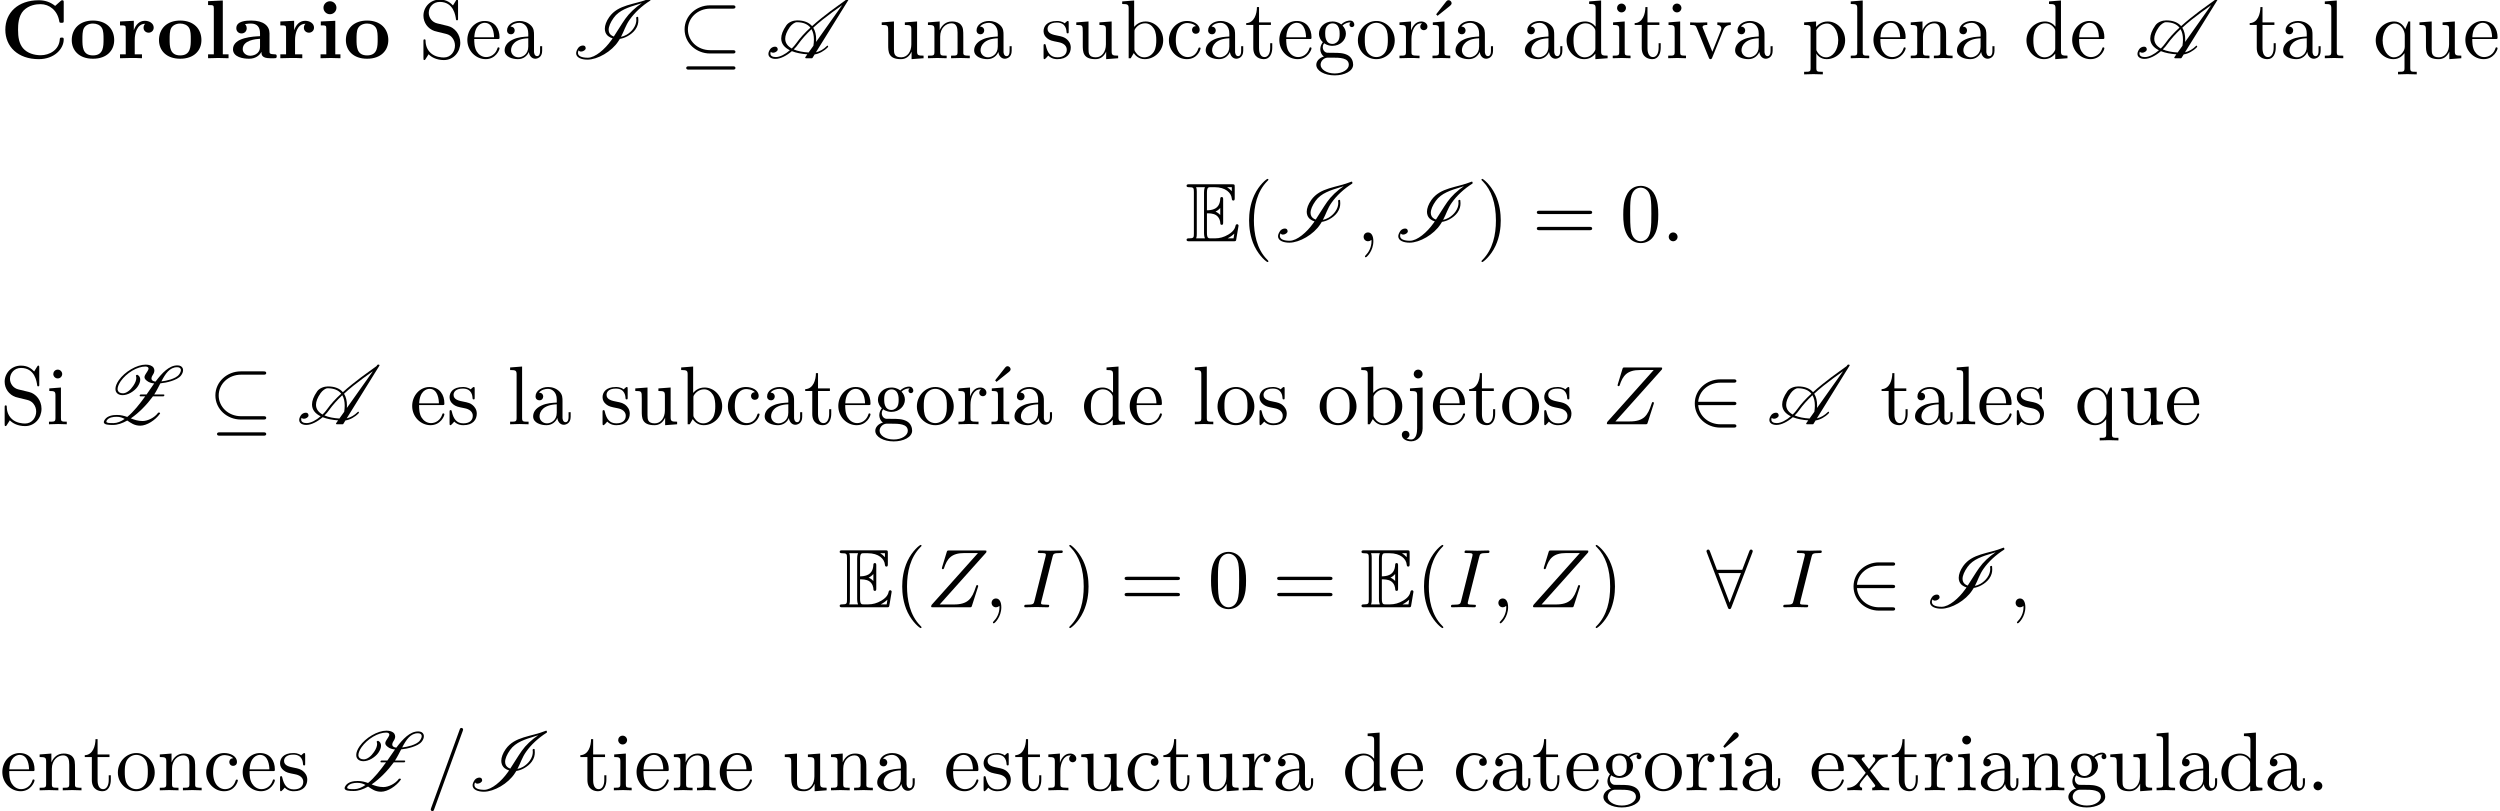 <?xml version='1.0' encoding='UTF-8'?>
<!-- This file was generated by dvisvgm 2.13.3 -->
<svg version='1.1' xmlns='http://www.w3.org/2000/svg' xmlns:xlink='http://www.w3.org/1999/xlink' width='299.391pt' height='97.136pt' viewBox='0 -94.645 299.391 97.136'>
<defs>
<path id='g3-58' d='M1.913-.528C1.913-.817 1.674-1.056 1.385-1.056S.857-.817 .857-.528S1.096 0 1.385 0S1.913-.239 1.913-.528Z'/>
<path id='g3-59' d='M2.022-.01C2.022-.667 1.773-1.056 1.385-1.056C1.056-1.056 .857-.807 .857-.528C.857-.259 1.056 0 1.385 0C1.504 0 1.634-.04 1.733-.13C1.763-.149 1.783-.159 1.783-.159S1.803-.149 1.803-.01C1.803 .727 1.455 1.325 1.126 1.654C1.016 1.763 1.016 1.783 1.016 1.813C1.016 1.883 1.066 1.923 1.116 1.923C1.225 1.923 2.022 1.156 2.022-.01Z'/>
<path id='g3-61' d='M4.423-7.273C4.423-7.382 4.334-7.472 4.224-7.472C4.154-7.472 4.085-7.442 4.055-7.382L.598 2.112C.548 2.242 .548 2.291 .548 2.291C.548 2.401 .638 2.491 .747 2.491C.877 2.491 .907 2.421 .966 2.252L4.374-7.093C4.423-7.223 4.423-7.273 4.423-7.273Z'/>
<path id='g3-73' d='M3.328-.189C3.328-.309 3.248-.309 3.029-.309C2.849-.309 2.8-.309 2.6-.329C2.391-.349 2.351-.389 2.351-.498C2.351-.578 2.371-.658 2.391-.727L3.726-6.037C3.816-6.396 3.846-6.496 4.633-6.496C4.872-6.496 4.951-6.496 4.951-6.685C4.951-6.804 4.842-6.804 4.802-6.804L3.487-6.775L2.162-6.804C2.092-6.804 1.963-6.804 1.963-6.605C1.963-6.496 2.052-6.496 2.242-6.496C2.66-6.496 2.929-6.496 2.929-6.306C2.929-6.257 2.929-6.237 2.909-6.147L1.564-.777C1.474-.408 1.445-.309 .658-.309C.428-.309 .339-.309 .339-.11C.339 0 .458 0 .488 0L1.793-.03L3.128 0C3.208 0 3.328 0 3.328-.189Z'/>
<path id='g3-90' d='M6.217-2.55C6.217-2.6 6.177-2.66 6.087-2.66S5.988-2.62 5.918-2.411C5.479-1.056 5.001-.339 3.308-.339H1.604L7.173-6.565C7.183-6.605 7.203-6.655 7.203-6.715C7.203-6.804 7.153-6.804 6.954-6.804H2.75C2.511-6.804 2.501-6.795 2.441-6.605L1.893-4.812C1.873-4.762 1.863-4.672 1.863-4.672S1.863-4.563 1.983-4.563C2.072-4.563 2.092-4.633 2.112-4.663C2.491-5.838 3.009-6.496 4.563-6.496H6.187L.618-.269C.618-.269 .578-.12 .578-.09C.578 0 .648 0 .827 0H5.161C5.4 0 5.41-.01 5.469-.199L6.177-2.401C6.187-2.441 6.217-2.511 6.217-2.55Z'/>
<path id='g1-69' d='M2.58-3.347C2.829-3.347 3.308-3.347 3.656-3.138C4.134-2.829 4.174-2.291 4.174-2.232C4.184-2.092 4.184-1.963 4.354-1.963S4.523-2.102 4.523-2.281V-4.981C4.523-5.141 4.523-5.3 4.354-5.3S4.174-5.151 4.174-5.071C4.115-3.786 3.098-3.716 2.58-3.706V-5.808C2.58-6.476 2.77-6.476 3.009-6.476H3.487C4.832-6.476 5.499-5.788 5.559-5.101C5.569-5.021 5.579-4.872 5.738-4.872C5.908-4.872 5.908-5.031 5.908-5.2V-6.496C5.908-6.804 5.888-6.824 5.579-6.824H.478C.299-6.824 .139-6.824 .139-6.645C.139-6.476 .329-6.476 .408-6.476C.976-6.476 1.016-6.396 1.016-5.908V-.917C1.016-.448 .986-.349 .458-.349C.309-.349 .139-.349 .139-.179C.139 0 .299 0 .478 0H5.758C5.948 0 6.047 0 6.077-.139C6.087-.149 6.366-1.813 6.366-1.863C6.366-1.973 6.276-2.042 6.197-2.042C6.057-2.042 6.017-1.913 6.017-1.903C5.958-1.644 5.858-1.225 5.131-.797C4.613-.488 4.105-.349 3.557-.349H3.009C2.77-.349 2.58-.349 2.58-1.016V-3.347ZM5.559-6.476V-5.998C5.39-6.187 5.2-6.346 4.991-6.476H5.559ZM3.616-3.557C3.776-3.626 3.995-3.776 4.174-3.985V-3.148C3.935-3.417 3.626-3.547 3.616-3.547V-3.557ZM1.365-5.928C1.365-6.047 1.365-6.296 1.285-6.476H2.341C2.232-6.247 2.232-5.918 2.232-5.828V-.996C2.232-.638 2.301-.438 2.341-.349H1.285C1.365-.528 1.365-.777 1.365-.897V-5.928ZM5.071-.349V-.359C5.39-.518 5.659-.727 5.858-.907C5.848-.867 5.778-.428 5.768-.349H5.071Z'/>
<path id='g4-40' d='M3.298 2.391C3.298 2.361 3.298 2.341 3.128 2.172C1.883 .917 1.564-.966 1.564-2.491C1.564-4.224 1.943-5.958 3.168-7.203C3.298-7.323 3.298-7.342 3.298-7.372C3.298-7.442 3.258-7.472 3.198-7.472C3.098-7.472 2.202-6.795 1.614-5.529C1.106-4.433 .986-3.328 .986-2.491C.986-1.714 1.096-.508 1.644 .618C2.242 1.843 3.098 2.491 3.198 2.491C3.258 2.491 3.298 2.461 3.298 2.391Z'/>
<path id='g4-41' d='M2.879-2.491C2.879-3.268 2.77-4.473 2.222-5.599C1.624-6.824 .767-7.472 .667-7.472C.608-7.472 .568-7.432 .568-7.372C.568-7.342 .568-7.323 .757-7.143C1.733-6.157 2.301-4.573 2.301-2.491C2.301-.787 1.933 .966 .697 2.222C.568 2.341 .568 2.361 .568 2.391C.568 2.451 .608 2.491 .667 2.491C.767 2.491 1.664 1.813 2.252 .548C2.76-.548 2.879-1.654 2.879-2.491Z'/>
<path id='g4-48' d='M4.583-3.188C4.583-3.985 4.533-4.782 4.184-5.519C3.726-6.476 2.909-6.635 2.491-6.635C1.893-6.635 1.166-6.376 .757-5.45C.438-4.762 .389-3.985 .389-3.188C.389-2.441 .428-1.544 .837-.787C1.265 .02 1.993 .219 2.481 .219C3.019 .219 3.776 .01 4.214-.936C4.533-1.624 4.583-2.401 4.583-3.188ZM3.756-3.308C3.756-2.56 3.756-1.883 3.646-1.245C3.497-.299 2.929 0 2.481 0C2.092 0 1.504-.249 1.325-1.205C1.215-1.803 1.215-2.72 1.215-3.308C1.215-3.945 1.215-4.603 1.295-5.141C1.484-6.326 2.232-6.416 2.481-6.416C2.809-6.416 3.467-6.237 3.656-5.25C3.756-4.692 3.756-3.935 3.756-3.308Z'/>
<path id='g4-61' d='M7.183-3.457C7.183-3.656 6.994-3.656 6.854-3.656H.887C.747-3.656 .558-3.656 .558-3.457S.747-3.258 .897-3.258H6.844C6.994-3.258 7.183-3.258 7.183-3.457ZM7.183-1.524C7.183-1.724 6.994-1.724 6.844-1.724H.897C.747-1.724 .558-1.724 .558-1.524S.747-1.325 .887-1.325H6.854C6.994-1.325 7.183-1.325 7.183-1.524Z'/>
<path id='g2-18' d='M6.914-.767C6.914-.966 6.725-.966 6.585-.966H3.895C2.361-.966 1.225-2.102 1.225-3.447C1.225-4.842 2.411-5.938 3.885-5.938H6.585C6.725-5.938 6.914-5.938 6.914-6.137S6.725-6.336 6.585-6.336H3.856C2.252-6.336 .827-5.101 .827-3.457C.827-1.793 2.252-.568 3.866-.568H6.585C6.725-.568 6.914-.568 6.914-.767ZM6.914 1.166C6.914 .966 6.725 .966 6.585 .966H1.355C1.215 .966 1.026 .966 1.026 1.166S1.215 1.365 1.355 1.365H6.585C6.725 1.365 6.914 1.365 6.914 1.166Z'/>
<path id='g2-50' d='M5.808 .199C5.808 0 5.619 0 5.479 0H3.895C2.501 0 1.355-.956 1.235-2.291H5.479C5.619-2.291 5.808-2.291 5.808-2.491S5.619-2.69 5.479-2.69H1.235C1.355-4.045 2.531-4.981 3.885-4.981H5.479C5.619-4.981 5.808-4.981 5.808-5.181S5.619-5.38 5.479-5.38H3.856C2.262-5.38 .827-4.164 .827-2.491C.827-.837 2.242 .399 3.866 .399H5.479C5.619 .399 5.808 .399 5.808 .199Z'/>
<path id='g2-56' d='M5.539-6.715C5.539-6.824 5.46-6.914 5.34-6.914C5.21-6.914 5.171-6.814 5.131-6.715L4.284-4.493H1.255L.418-6.695C.369-6.824 .339-6.914 .199-6.914C.1-6.914 0-6.824 0-6.715C0-6.715 0-6.665 .05-6.545L2.55 0C2.6 .13 2.63 .219 2.77 .219C2.899 .219 2.939 .13 2.979 .02L5.489-6.535C5.539-6.655 5.539-6.715 5.539-6.715ZM4.125-4.095L2.77-.548L1.415-4.095H4.125Z'/>
<path id='g0-65' d='M7.362-1.474C6.984-1.086 6.476-.797 6.037-.707L9.953-7.014C9.963-7.024 9.963-7.044 9.963-7.054C9.963-7.083 9.953-7.113 9.933-7.123S9.903-7.143 9.883-7.143H9.773C9.743-7.143 9.724-7.123 9.704-7.103L9.604-6.964C8.996-6.535 8.389-6.097 7.791-5.649C7.034-5.071 6.267-4.473 5.579-3.846C5.21-4.274 4.633-4.533 3.786-4.533C3.357-4.533 2.78-4.344 2.501-3.945C2.072-3.337 1.883-2.809 1.883-2.371C1.883-1.733 2.281-1.265 2.919-.956C2.371-.478 1.733-.139 1.235-.139C.837-.139 .588-.289 .588-.548C.588-.618 .598-.697 .638-.777C.697-.697 .797-.658 .907-.658C1.166-.658 1.465-.857 1.465-1.046C1.465-1.295 1.315-1.385 1.136-1.385C.927-1.385 .687-1.265 .568-1.096C.418-.877 .349-.687 .349-.518C.349-.149 .687 .08 1.196 .08C1.793 .08 2.54-.309 3.158-.847C3.676-.638 4.314-.518 5.011-.468L4.772-.13C4.762-.12 4.752-.1 4.752-.08S4.772-.03 4.792-.02C4.802 0 4.822 0 4.842 0H5.559C5.589 0 5.619-.02 5.629-.04L5.888-.458C6.406-.528 7.024-.857 7.462-1.315C7.482-1.335 7.492-1.365 7.502-1.395V-1.415C7.502-1.445 7.482-1.484 7.452-1.494C7.442-1.504 7.432-1.504 7.422-1.504C7.402-1.504 7.372-1.494 7.362-1.474ZM6.057-1.953C6.067-2.052 6.067-2.162 6.067-2.262C6.067-2.8 5.958-3.278 5.719-3.656C6.416-4.304 7.203-4.922 8-5.509C8.389-5.798 8.777-6.077 9.176-6.356L6.057-1.953ZM2.909-3.726C3.128-4.035 3.497-4.314 3.746-4.314C4.523-4.314 5.051-4.075 5.38-3.666C4.722-3.068 4.144-2.441 3.686-1.793C3.527-1.574 3.347-1.365 3.148-1.166C2.66-1.435 2.361-1.823 2.361-2.331C2.361-2.72 2.531-3.188 2.909-3.726ZM3.925-1.694C4.364-2.311 4.902-2.899 5.509-3.477C5.709-3.138 5.798-2.71 5.798-2.232C5.798-2.002 5.778-1.753 5.738-1.494L5.161-.687C4.473-.727 3.856-.847 3.377-1.056C3.587-1.255 3.776-1.474 3.925-1.694Z'/>
<path id='g0-73' d='M6.466-4.722C5.968-4.015 5.559-3.308 5.091-2.6C4.782-2.7 4.573-2.899 4.503-3.168C4.483-3.238 4.473-3.318 4.473-3.397C4.473-3.796 4.692-4.304 5.071-4.832C5.729-5.768 6.894-6.117 8.06-6.476C8.189-6.516 8.319-6.555 8.438-6.595C7.651-6.067 6.954-5.41 6.466-4.722ZM6.994-4.623C7.582-5.46 8.458-6.276 9.455-6.904C9.474-6.914 9.484-6.944 9.484-6.974L9.474-7.054C9.465-7.064 9.465-7.073 9.465-7.083C9.455-7.123 9.415-7.143 9.385-7.143C9.375-7.143 9.365-7.143 9.355-7.133C7.552-6.396 5.629-6.466 4.543-4.932C4.194-4.433 4.015-3.945 4.015-3.527C4.015-3.367 4.045-3.218 4.095-3.088C4.234-2.73 4.543-2.501 4.951-2.381L4.782-2.142C4.035-1.086 2.859-.06 1.973-.06C1.285-.06 .797-.239 .797-.638C.797-.727 .817-.837 .877-.946C.936-.847 1.046-.797 1.166-.797C1.425-.797 1.724-.996 1.724-1.186C1.724-1.435 1.574-1.524 1.395-1.524C1.186-1.524 .946-1.405 .827-1.235C.658-.986 .578-.777 .578-.598C.578-.08 1.205 .169 1.933 .169C3.138 .169 4.842-.797 5.639-2.042L5.818-2.321C6.097-2.361 6.416-2.461 6.735-2.64C7.103-2.839 7.452-3.128 7.671-3.437C7.96-3.846 8.03-4.214 8.03-4.543C8.03-4.663 8.02-4.782 8.01-4.892C8-4.932 7.97-4.961 7.93-4.961H7.91C7.88-4.961 7.851-4.941 7.821-4.932C7.791-4.912 7.771-4.882 7.771-4.842C7.781-4.762 7.791-4.682 7.791-4.603C7.791-4.284 7.701-3.925 7.422-3.537C7.233-3.268 6.944-2.999 6.615-2.809C6.386-2.68 6.157-2.6 5.948-2.56C6.326-3.258 6.496-3.925 6.994-4.623Z'/>
<path id='g0-90' d='M3.736-3.955C3.527-3.796 3.288-3.706 3.108-3.706C2.74-3.706 2.521-3.866 2.471-4.105C2.461-4.144 2.461-4.184 2.461-4.224C2.461-4.483 2.6-4.822 2.849-5.181C3.178-5.639 3.656-6.087 4.214-6.416C4.762-6.745 5.33-6.914 5.778-6.914C6.017-6.914 6.147-6.834 6.167-6.685C6.167-6.506 5.978-6.267 5.798-5.978C5.719-5.848 5.679-5.738 5.679-5.649C5.679-5.44 5.848-5.3 5.988-5.191C6.207-5.011 6.506-4.922 6.844-4.892C6.526-4.453 6.227-3.995 5.928-3.567H5.22C5.191-3.567 5.171-3.557 5.151-3.537L5.111-3.477C5.111-3.467 5.101-3.447 5.101-3.427C5.101-3.387 5.141-3.347 5.181-3.347H5.768C5.111-2.431 4.374-1.494 3.616-.877C3.248-1.006 2.869-1.116 2.381-1.116S1.255-1.026 .936-.568C.847-.438 .807-.339 .807-.259C.807 .07 1.425 .08 1.843 .08H1.933C2.461 .08 3.039-.12 3.616-.448C4.055-.159 4.463 .169 5.181 .169C5.958 .169 6.994-.498 7.532-1.265C7.542-1.275 7.552-1.295 7.552-1.315C7.552-1.355 7.512-1.395 7.472-1.395H7.352C7.333-1.395 7.303-1.385 7.293-1.355C6.884-.787 6.057-.389 5.46-.389C4.902-.389 4.463-.538 4.045-.707C5.021-1.375 5.978-2.361 6.695-3.347H7.94C7.97-3.347 8-3.357 8.01-3.387L8.05-3.437C8.06-3.457 8.07-3.467 8.07-3.487C8.07-3.537 8.03-3.567 7.98-3.567H6.844C7.113-3.975 7.342-4.443 7.582-4.902C7.99-4.941 8.428-5.021 8.897-5.171C9.315-5.31 9.823-5.509 10.082-5.878C10.232-6.087 10.301-6.296 10.301-6.476C10.301-6.555 10.291-6.625 10.262-6.695C10.172-6.934 9.933-7.054 9.624-7.054C8.638-7.054 7.791-6.157 7.004-5.111C6.785-5.131 6.625-5.21 6.555-5.33C6.526-5.38 6.516-5.43 6.516-5.499C6.516-5.599 6.555-5.729 6.655-5.878C6.795-6.077 6.864-6.267 6.864-6.436C6.864-6.565 6.824-6.675 6.765-6.775C6.575-7.044 6.217-7.143 5.818-7.143C5.31-7.143 4.682-6.944 4.085-6.595S2.959-5.778 2.61-5.28C2.351-4.912 2.202-4.543 2.202-4.234C2.202-4.164 2.212-4.095 2.222-4.035C2.311-3.686 2.62-3.487 3.068-3.487C3.357-3.487 3.706-3.587 4.035-3.776C4.354-3.965 4.653-4.214 4.842-4.483C5.061-4.792 5.171-5.091 5.171-5.35C5.171-5.589 5.071-5.798 4.842-5.918C4.822-5.918 4.812-5.928 4.802-5.928L4.762-5.918L4.692-5.878C4.672-5.868 4.653-5.838 4.653-5.808C4.653-5.798 4.653-5.788 4.663-5.778C4.682-5.709 4.702-5.629 4.702-5.549C4.702-5.28 4.573-4.941 4.324-4.583C4.154-4.354 3.985-4.125 3.736-3.955ZM8.797-5.36C8.408-5.24 8.05-5.171 7.701-5.131C8.179-6.047 8.697-6.834 9.584-6.834C9.833-6.834 9.973-6.745 10.022-6.605C10.032-6.575 10.042-6.535 10.042-6.496C10.042-6.356 9.973-6.167 9.833-5.978C9.624-5.679 9.205-5.499 8.797-5.36ZM2.341-.897C2.74-.897 3.039-.787 3.308-.638C2.859-.329 2.411-.139 1.973-.139C1.445-.139 1.116-.149 1.116-.319C1.116-.359 1.136-.418 1.176-.478C1.415-.817 1.913-.897 2.341-.897Z'/>
<path id='g6-46' d='M1.913-.528C1.913-.817 1.674-1.056 1.385-1.056S.857-.817 .857-.528S1.096 0 1.385 0S1.913-.239 1.913-.528Z'/>
<path id='g6-83' d='M4.971-1.853C4.971-2.849 4.314-3.666 3.477-3.866L2.202-4.174C1.584-4.324 1.196-4.862 1.196-5.44C1.196-6.137 1.733-6.745 2.511-6.745C4.174-6.745 4.394-5.111 4.453-4.663C4.463-4.603 4.463-4.543 4.573-4.543C4.702-4.543 4.702-4.593 4.702-4.782V-6.785C4.702-6.954 4.702-7.024 4.593-7.024C4.523-7.024 4.513-7.014 4.443-6.894L4.095-6.326C3.796-6.615 3.387-7.024 2.501-7.024C1.395-7.024 .558-6.147 .558-5.091C.558-4.264 1.086-3.537 1.863-3.268C1.973-3.228 2.481-3.108 3.178-2.939C3.447-2.869 3.746-2.8 4.025-2.431C4.234-2.172 4.334-1.843 4.334-1.514C4.334-.807 3.836-.09 2.999-.09C2.71-.09 1.953-.139 1.425-.628C.847-1.166 .817-1.803 .807-2.162C.797-2.262 .717-2.262 .687-2.262C.558-2.262 .558-2.192 .558-2.012V-.02C.558 .149 .558 .219 .667 .219C.737 .219 .747 .199 .817 .09C.817 .09 .847 .05 1.176-.478C1.484-.139 2.122 .219 3.009 .219C4.174 .219 4.971-.757 4.971-1.853Z'/>
<path id='g6-97' d='M4.812-.887V-1.445H4.563V-.887C4.563-.309 4.314-.249 4.204-.249C3.875-.249 3.836-.697 3.836-.747V-2.74C3.836-3.158 3.836-3.547 3.477-3.915C3.088-4.304 2.59-4.463 2.112-4.463C1.295-4.463 .608-3.995 .608-3.337C.608-3.039 .807-2.869 1.066-2.869C1.345-2.869 1.524-3.068 1.524-3.328C1.524-3.447 1.474-3.776 1.016-3.786C1.285-4.134 1.773-4.244 2.092-4.244C2.58-4.244 3.148-3.856 3.148-2.969V-2.6C2.64-2.57 1.943-2.54 1.315-2.242C.568-1.903 .319-1.385 .319-.946C.319-.139 1.285 .11 1.913 .11C2.57 .11 3.029-.289 3.218-.757C3.258-.359 3.527 .06 3.995 .06C4.204 .06 4.812-.08 4.812-.887ZM3.148-1.395C3.148-.448 2.431-.11 1.983-.11C1.494-.11 1.086-.458 1.086-.956C1.086-1.504 1.504-2.331 3.148-2.391V-1.395Z'/>
<path id='g6-98' d='M5.191-2.152C5.191-3.417 4.214-4.403 3.078-4.403C2.301-4.403 1.873-3.935 1.714-3.756V-6.914L.279-6.804V-6.496C.976-6.496 1.056-6.426 1.056-5.938V0H1.305L1.664-.618C1.813-.389 2.232 .11 2.969 .11C4.154 .11 5.191-.867 5.191-2.152ZM4.364-2.162C4.364-1.793 4.344-1.196 4.055-.747C3.846-.438 3.467-.11 2.929-.11C2.481-.11 2.122-.349 1.883-.717C1.743-.927 1.743-.956 1.743-1.136V-3.188C1.743-3.377 1.743-3.387 1.853-3.547C2.242-4.105 2.79-4.184 3.029-4.184C3.477-4.184 3.836-3.925 4.075-3.547C4.334-3.138 4.364-2.57 4.364-2.162Z'/>
<path id='g6-99' d='M4.134-1.186C4.134-1.285 4.035-1.285 4.005-1.285C3.915-1.285 3.895-1.245 3.875-1.186C3.587-.259 2.939-.139 2.57-.139C2.042-.139 1.166-.568 1.166-2.172C1.166-3.796 1.983-4.214 2.511-4.214C2.6-4.214 3.228-4.204 3.577-3.846C3.168-3.816 3.108-3.517 3.108-3.387C3.108-3.128 3.288-2.929 3.567-2.929C3.826-2.929 4.025-3.098 4.025-3.397C4.025-4.075 3.268-4.463 2.501-4.463C1.255-4.463 .339-3.387 .339-2.152C.339-.877 1.325 .11 2.481 .11C3.816 .11 4.134-1.086 4.134-1.186Z'/>
<path id='g6-100' d='M5.25 0V-.309C4.553-.309 4.473-.379 4.473-.867V-6.914L3.039-6.804V-6.496C3.736-6.496 3.816-6.426 3.816-5.938V-3.786C3.527-4.144 3.098-4.403 2.56-4.403C1.385-4.403 .339-3.427 .339-2.142C.339-.877 1.315 .11 2.451 .11C3.088 .11 3.537-.229 3.786-.548V.11L5.25 0ZM3.786-1.176C3.786-.996 3.786-.976 3.676-.807C3.377-.329 2.929-.11 2.501-.11C2.052-.11 1.694-.369 1.455-.747C1.196-1.156 1.166-1.724 1.166-2.132C1.166-2.501 1.186-3.098 1.474-3.547C1.684-3.856 2.062-4.184 2.6-4.184C2.949-4.184 3.367-4.035 3.676-3.587C3.786-3.417 3.786-3.397 3.786-3.218V-1.176Z'/>
<path id='g6-101' d='M4.134-1.186C4.134-1.285 4.055-1.305 4.005-1.305C3.915-1.305 3.895-1.245 3.875-1.166C3.527-.139 2.63-.139 2.531-.139C2.032-.139 1.634-.438 1.405-.807C1.106-1.285 1.106-1.943 1.106-2.301H3.885C4.105-2.301 4.134-2.301 4.134-2.511C4.134-3.497 3.597-4.463 2.351-4.463C1.196-4.463 .279-3.437 .279-2.192C.279-.857 1.325 .11 2.471 .11C3.686 .11 4.134-.996 4.134-1.186ZM3.477-2.511H1.116C1.176-3.995 2.012-4.244 2.351-4.244C3.377-4.244 3.477-2.899 3.477-2.511Z'/>
<path id='g6-103' d='M4.832-4.025C4.832-4.194 4.712-4.513 4.324-4.513C4.125-4.513 3.686-4.453 3.268-4.045C2.849-4.374 2.431-4.403 2.212-4.403C1.285-4.403 .598-3.716 .598-2.949C.598-2.511 .817-2.132 1.066-1.923C.936-1.773 .757-1.445 .757-1.096C.757-.787 .887-.408 1.196-.209C.598-.04 .279 .389 .279 .787C.279 1.504 1.265 2.052 2.481 2.052C3.656 2.052 4.692 1.544 4.692 .767C4.692 .418 4.553-.09 4.045-.369C3.517-.648 2.939-.648 2.331-.648C2.082-.648 1.654-.648 1.584-.658C1.265-.697 1.056-1.006 1.056-1.325C1.056-1.365 1.056-1.594 1.225-1.793C1.614-1.514 2.022-1.484 2.212-1.484C3.138-1.484 3.826-2.172 3.826-2.939C3.826-3.308 3.666-3.676 3.417-3.905C3.776-4.244 4.134-4.294 4.314-4.294C4.314-4.294 4.384-4.294 4.413-4.284C4.304-4.244 4.254-4.134 4.254-4.015C4.254-3.846 4.384-3.726 4.543-3.726C4.643-3.726 4.832-3.796 4.832-4.025ZM3.078-2.949C3.078-2.68 3.068-2.361 2.919-2.112C2.839-1.993 2.61-1.714 2.212-1.714C1.345-1.714 1.345-2.71 1.345-2.939C1.345-3.208 1.355-3.527 1.504-3.776C1.584-3.895 1.813-4.174 2.212-4.174C3.078-4.174 3.078-3.178 3.078-2.949ZM4.174 .787C4.174 1.325 3.467 1.823 2.491 1.823C1.484 1.823 .797 1.315 .797 .787C.797 .329 1.176-.04 1.614-.07H2.202C3.059-.07 4.174-.07 4.174 .787Z'/>
<path id='g6-105' d='M2.461 0V-.309C1.803-.309 1.763-.359 1.763-.747V-4.403L.369-4.294V-3.985C1.016-3.985 1.106-3.925 1.106-3.437V-.757C1.106-.309 .996-.309 .329-.309V0L1.425-.03C1.773-.03 2.122-.01 2.461 0ZM1.913-6.017C1.913-6.286 1.684-6.545 1.385-6.545C1.046-6.545 .847-6.267 .847-6.017C.847-5.748 1.076-5.489 1.375-5.489C1.714-5.489 1.913-5.768 1.913-6.017Z'/>
<path id='g6-106' d='M2.092 .498V-4.403L.578-4.294V-3.985C1.345-3.985 1.435-3.915 1.435-3.427V.518C1.435 .966 1.345 1.823 .707 1.823C.658 1.823 .428 1.823 .169 1.694C.319 1.654 .518 1.514 .518 1.245C.518 .986 .339 .787 .06 .787S-.399 .986-.399 1.245C-.399 1.763 .159 2.042 .727 2.042C1.474 2.042 2.092 1.405 2.092 .498ZM2.092-6.017C2.092-6.286 1.863-6.545 1.564-6.545C1.225-6.545 1.026-6.267 1.026-6.017C1.026-5.748 1.255-5.489 1.554-5.489C1.893-5.489 2.092-5.768 2.092-6.017Z'/>
<path id='g6-108' d='M2.54 0V-.309C1.873-.309 1.763-.309 1.763-.757V-6.914L.329-6.804V-6.496C1.026-6.496 1.106-6.426 1.106-5.938V-.757C1.106-.309 .996-.309 .329-.309V0L1.435-.03L2.54 0Z'/>
<path id='g6-110' d='M5.33 0V-.309C4.812-.309 4.563-.309 4.553-.608V-2.511C4.553-3.367 4.553-3.676 4.244-4.035C4.105-4.204 3.776-4.403 3.198-4.403C2.471-4.403 2.002-3.975 1.724-3.357V-4.403L.319-4.294V-3.985C1.016-3.985 1.096-3.915 1.096-3.427V-.757C1.096-.309 .986-.309 .319-.309V0L1.445-.03L2.56 0V-.309C1.893-.309 1.783-.309 1.783-.757V-2.59C1.783-3.626 2.491-4.184 3.128-4.184C3.756-4.184 3.866-3.646 3.866-3.078V-.757C3.866-.309 3.756-.309 3.088-.309V0L4.214-.03L5.33 0Z'/>
<path id='g6-111' d='M4.692-2.132C4.692-3.407 3.696-4.463 2.491-4.463C1.245-4.463 .279-3.377 .279-2.132C.279-.847 1.315 .11 2.481 .11C3.686 .11 4.692-.867 4.692-2.132ZM3.866-2.212C3.866-1.853 3.866-1.315 3.646-.877C3.427-.428 2.989-.139 2.491-.139C2.062-.139 1.624-.349 1.355-.807C1.106-1.245 1.106-1.853 1.106-2.212C1.106-2.6 1.106-3.138 1.345-3.577C1.614-4.035 2.082-4.244 2.481-4.244C2.919-4.244 3.347-4.025 3.606-3.597S3.866-2.59 3.866-2.212Z'/>
<path id='g6-112' d='M5.191-2.152C5.191-3.417 4.224-4.403 3.108-4.403C2.331-4.403 1.913-3.965 1.714-3.746V-4.403L.279-4.294V-3.985C.986-3.985 1.056-3.925 1.056-3.487V1.176C1.056 1.624 .946 1.624 .279 1.624V1.933L1.395 1.903L2.521 1.933V1.624C1.853 1.624 1.743 1.624 1.743 1.176V-.498V-.588C1.793-.428 2.212 .11 2.969 .11C4.154 .11 5.191-.867 5.191-2.152ZM4.364-2.152C4.364-.946 3.666-.11 2.929-.11C2.531-.11 2.152-.309 1.883-.717C1.743-.927 1.743-.936 1.743-1.136V-3.357C2.032-3.866 2.521-4.154 3.029-4.154C3.756-4.154 4.364-3.278 4.364-2.152Z'/>
<path id='g6-113' d='M5.25 1.933V1.624C4.583 1.624 4.473 1.624 4.473 1.176V-4.403H4.254L3.875-3.497C3.746-3.776 3.337-4.403 2.54-4.403C1.385-4.403 .339-3.437 .339-2.142C.339-.897 1.305 .11 2.461 .11C3.158 .11 3.567-.319 3.786-.608V1.176C3.786 1.624 3.676 1.624 3.009 1.624V1.933L4.125 1.903L5.25 1.933ZM3.816-1.355C3.816-1.036 3.636-.757 3.417-.518C3.288-.379 2.969-.11 2.501-.11C1.773-.11 1.166-.996 1.166-2.142C1.166-3.328 1.863-4.154 2.6-4.154C3.397-4.154 3.816-3.288 3.816-2.76V-1.355Z'/>
<path id='g6-114' d='M3.626-3.796C3.626-4.115 3.318-4.403 2.889-4.403C2.162-4.403 1.803-3.736 1.664-3.308V-4.403L.279-4.294V-3.985C.976-3.985 1.056-3.915 1.056-3.427V-.757C1.056-.309 .946-.309 .279-.309V0L1.415-.03C1.813-.03 2.281-.03 2.68 0V-.309H2.471C1.733-.309 1.714-.418 1.714-.777V-2.311C1.714-3.298 2.132-4.184 2.889-4.184C2.959-4.184 2.979-4.184 2.999-4.174C2.969-4.164 2.77-4.045 2.77-3.786C2.77-3.507 2.979-3.357 3.198-3.357C3.377-3.357 3.626-3.477 3.626-3.796Z'/>
<path id='g6-115' d='M3.587-1.275C3.587-1.803 3.288-2.102 3.168-2.222C2.839-2.54 2.451-2.62 2.032-2.7C1.474-2.809 .807-2.939 .807-3.517C.807-3.866 1.066-4.274 1.923-4.274C3.019-4.274 3.068-3.377 3.088-3.068C3.098-2.979 3.208-2.979 3.208-2.979C3.337-2.979 3.337-3.029 3.337-3.218V-4.224C3.337-4.394 3.337-4.463 3.228-4.463C3.178-4.463 3.158-4.463 3.029-4.344C2.999-4.304 2.899-4.214 2.859-4.184C2.481-4.463 2.072-4.463 1.923-4.463C.707-4.463 .329-3.796 .329-3.238C.329-2.889 .488-2.61 .757-2.391C1.076-2.132 1.355-2.072 2.072-1.933C2.291-1.893 3.108-1.733 3.108-1.016C3.108-.508 2.76-.11 1.983-.11C1.146-.11 .787-.677 .598-1.524C.568-1.654 .558-1.694 .458-1.694C.329-1.694 .329-1.624 .329-1.445V-.13C.329 .04 .329 .11 .438 .11C.488 .11 .498 .1 .687-.09C.707-.11 .707-.13 .887-.319C1.325 .1 1.773 .11 1.983 .11C3.128 .11 3.587-.558 3.587-1.275Z'/>
<path id='g6-116' d='M3.308-1.235V-1.803H3.059V-1.255C3.059-.518 2.76-.139 2.391-.139C1.724-.139 1.724-1.046 1.724-1.215V-3.985H3.148V-4.294H1.724V-6.127H1.474C1.465-5.31 1.166-4.244 .189-4.204V-3.985H1.036V-1.235C1.036-.01 1.963 .11 2.321 .11C3.029 .11 3.308-.598 3.308-1.235Z'/>
<path id='g6-117' d='M5.33 0V-.309C4.633-.309 4.553-.379 4.553-.867V-4.403L3.088-4.294V-3.985C3.786-3.985 3.866-3.915 3.866-3.427V-1.654C3.866-.787 3.387-.11 2.66-.11C1.823-.11 1.783-.578 1.783-1.096V-4.403L.319-4.294V-3.985C1.096-3.985 1.096-3.955 1.096-3.068V-1.574C1.096-.797 1.096 .11 2.61 .11C3.168 .11 3.606-.169 3.895-.787V.11L5.33 0Z'/>
<path id='g6-118' d='M5.061-3.985V-4.294C4.832-4.274 4.543-4.264 4.314-4.264L3.447-4.294V-3.985C3.816-3.975 3.925-3.746 3.925-3.557C3.925-3.467 3.905-3.427 3.866-3.318L2.849-.777L1.733-3.557C1.674-3.686 1.674-3.726 1.674-3.726C1.674-3.985 2.062-3.985 2.242-3.985V-4.294L1.156-4.264C.887-4.264 .488-4.274 .189-4.294V-3.985C.817-3.985 .857-3.925 .986-3.616L2.421-.08C2.481 .06 2.501 .11 2.63 .11S2.8 .02 2.839-.08L4.144-3.318C4.234-3.547 4.403-3.975 5.061-3.985Z'/>
<path id='g6-120' d='M5.141 0V-.309C4.603-.309 4.423-.329 4.194-.618L2.859-2.341C3.158-2.72 3.537-3.208 3.776-3.467C4.085-3.826 4.493-3.975 4.961-3.985V-4.294C4.702-4.274 4.403-4.264 4.144-4.264C3.846-4.264 3.318-4.284 3.188-4.294V-3.985C3.397-3.965 3.477-3.836 3.477-3.676S3.377-3.387 3.328-3.328L2.71-2.55L1.933-3.557C1.843-3.656 1.843-3.676 1.843-3.736C1.843-3.885 1.993-3.975 2.192-3.985V-4.294L1.116-4.264C.907-4.264 .438-4.274 .169-4.294V-3.985C.867-3.985 .877-3.975 1.345-3.377L2.331-2.092C1.863-1.494 1.863-1.474 1.395-.907C.917-.329 .329-.309 .12-.309V0C.379-.02 .687-.03 .946-.03L1.893 0V-.309C1.674-.339 1.604-.468 1.604-.618C1.604-.837 1.893-1.166 2.501-1.883L3.258-.887C3.337-.777 3.467-.618 3.467-.558C3.467-.468 3.377-.319 3.108-.309V0L4.184-.03C4.453-.03 4.842-.02 5.141 0Z'/>
<path id='g6-237' d='M2.461 0V-.309C1.803-.309 1.763-.359 1.763-.747V-4.403L.369-4.294V-3.985C1.016-3.985 1.106-3.925 1.106-3.437V-.757C1.106-.309 .996-.309 .329-.309V0L1.425-.03C1.773-.03 2.122-.01 2.461 0ZM2.62-6.595C2.62-6.775 2.441-6.954 2.262-6.954C2.112-6.954 2.002-6.844 1.963-6.785L.767-5.26L.936-5.081L2.451-6.296C2.54-6.366 2.62-6.476 2.62-6.595Z'/>
<path id='g5-67' d='M7.631-2.262C7.631-2.461 7.562-2.471 7.392-2.471C7.263-2.471 7.173-2.471 7.163-2.301C7.093-.966 5.888-.359 4.882-.359C4.105-.359 3.268-.598 2.75-1.205C2.281-1.773 2.162-2.521 2.162-3.417C2.162-3.975 2.192-5.051 2.819-5.709C3.467-6.366 4.334-6.476 4.852-6.476C5.928-6.476 6.874-5.719 7.093-4.453C7.123-4.264 7.133-4.244 7.362-4.244C7.621-4.244 7.631-4.264 7.631-4.523V-6.665C7.631-6.854 7.631-6.944 7.452-6.944C7.362-6.944 7.342-6.924 7.263-6.854L6.605-6.267C5.988-6.765 5.32-6.944 4.643-6.944C2.162-6.944 .638-5.46 .638-3.417S2.162 .11 4.643 .11C6.506 .11 7.631-1.116 7.631-2.262Z'/>
<path id='g5-97' d='M5.509-.239C5.509-.468 5.38-.468 5.25-.468C4.643-.478 4.643-.608 4.643-.837V-2.979C4.643-3.866 3.935-4.513 2.451-4.513C1.883-4.513 .667-4.473 .667-3.597C.667-3.158 1.016-2.969 1.285-2.969C1.594-2.969 1.913-3.178 1.913-3.597C1.913-3.895 1.724-4.065 1.694-4.085C1.973-4.144 2.291-4.154 2.411-4.154C3.158-4.154 3.507-3.736 3.507-2.979V-2.64C2.8-2.61 .269-2.521 .269-1.076C.269-.12 1.504 .06 2.192 .06C2.989 .06 3.457-.349 3.676-.767C3.676-.458 3.676 0 4.712 0H5.191C5.39 0 5.509 0 5.509-.239ZM3.507-1.385C3.507-.428 2.59-.299 2.341-.299C1.833-.299 1.435-.648 1.435-1.086C1.435-2.162 3.009-2.301 3.507-2.331V-1.385Z'/>
<path id='g5-105' d='M2.849 0V-.468H2.232V-4.483L.498-4.403V-3.935C1.086-3.935 1.156-3.935 1.156-3.547V-.468H.468V0L1.684-.03L2.849 0ZM2.371-6.047C2.371-6.476 2.022-6.824 1.594-6.824S.817-6.476 .817-6.047S1.166-5.27 1.594-5.27S2.371-5.619 2.371-6.047Z'/>
<path id='g5-108' d='M2.919 0V-.468H2.232V-6.914L.468-6.834V-6.366C1.086-6.366 1.156-6.366 1.156-5.978V-.468H.468V0L1.694-.03L2.919 0Z'/>
<path id='g5-111' d='M5.4-2.172C5.4-3.507 4.483-4.513 2.859-4.513C1.225-4.513 .319-3.497 .319-2.172C.319-.936 1.196 .06 2.859 .06C4.533 .06 5.4-.946 5.4-2.172ZM4.125-2.281C4.125-1.415 4.125-.339 2.859-.339S1.594-1.415 1.594-2.281C1.594-2.73 1.594-3.238 1.763-3.577C1.953-3.945 2.371-4.154 2.859-4.154C3.278-4.154 3.696-3.995 3.915-3.646C4.125-3.308 4.125-2.76 4.125-2.281Z'/>
<path id='g5-114' d='M4.403-3.666C4.403-4.194 3.866-4.483 3.347-4.483C2.65-4.483 2.252-3.985 2.022-3.357V-4.483L.369-4.403V-3.935C.986-3.935 1.056-3.935 1.056-3.547V-.468H.369V0L1.624-.03C2.002-.03 2.64-.03 2.999 0V-.468H2.132V-2.212C2.132-2.909 2.381-4.125 3.377-4.125C3.377-4.125 3.188-3.955 3.188-3.666C3.188-3.258 3.507-3.059 3.796-3.059S4.403-3.268 4.403-3.666Z'/>
</defs>
<g id='page1'>
<use x='0' y='-87.671' xlink:href='#g5-67'/>
<use x='8.275' y='-87.671' xlink:href='#g5-111'/>
<use x='14.003' y='-87.671' xlink:href='#g5-114'/>
<use x='18.722' y='-87.671' xlink:href='#g5-111'/>
<use x='24.45' y='-87.671' xlink:href='#g5-108'/>
<use x='27.633' y='-87.671' xlink:href='#g5-97'/>
<use x='33.202' y='-87.671' xlink:href='#g5-114'/>
<use x='37.92' y='-87.671' xlink:href='#g5-105'/>
<use x='41.103' y='-87.671' xlink:href='#g5-111'/>
<use x='50.152' y='-87.671' xlink:href='#g6-83'/>
<use x='55.687' y='-87.671' xlink:href='#g6-101'/>
<use x='60.115' y='-87.671' xlink:href='#g6-97'/>
<use x='68.417' y='-87.671' xlink:href='#g0-73'/>
<use x='81.157' y='-87.671' xlink:href='#g2-18'/>
<use x='91.673' y='-87.671' xlink:href='#g0-65'/>
<use x='105.273' y='-87.671' xlink:href='#g6-117'/>
<use x='110.808' y='-87.671' xlink:href='#g6-110'/>
<use x='116.342' y='-87.671' xlink:href='#g6-97'/>
<use x='124.645' y='-87.671' xlink:href='#g6-115'/>
<use x='128.574' y='-87.671' xlink:href='#g6-117'/>
<use x='134.109' y='-87.671' xlink:href='#g6-98'/>
<use x='139.644' y='-87.671' xlink:href='#g6-99'/>
<use x='144.072' y='-87.671' xlink:href='#g6-97'/>
<use x='149.053' y='-87.671' xlink:href='#g6-116'/>
<use x='152.927' y='-87.671' xlink:href='#g6-101'/>
<use x='157.355' y='-87.671' xlink:href='#g6-103'/>
<use x='162.337' y='-87.671' xlink:href='#g6-111'/>
<use x='167.318' y='-87.671' xlink:href='#g6-114'/>
<use x='171.22' y='-87.671' xlink:href='#g6-237'/>
<use x='173.987' y='-87.671' xlink:href='#g6-97'/>
<use x='182.29' y='-87.671' xlink:href='#g6-97'/>
<use x='187.271' y='-87.671' xlink:href='#g6-100'/>
<use x='192.806' y='-87.671' xlink:href='#g6-105'/>
<use x='195.573' y='-87.671' xlink:href='#g6-116'/>
<use x='199.448' y='-87.671' xlink:href='#g6-105'/>
<use x='202.215' y='-87.671' xlink:href='#g6-118'/>
<use x='207.473' y='-87.671' xlink:href='#g6-97'/>
<use x='215.775' y='-87.671' xlink:href='#g6-112'/>
<use x='221.31' y='-87.671' xlink:href='#g6-108'/>
<use x='224.078' y='-87.671' xlink:href='#g6-101'/>
<use x='228.505' y='-87.671' xlink:href='#g6-110'/>
<use x='234.04' y='-87.671' xlink:href='#g6-97'/>
<use x='242.342' y='-87.671' xlink:href='#g6-100'/>
<use x='247.877' y='-87.671' xlink:href='#g6-101'/>
<use x='255.626' y='-87.671' xlink:href='#g0-65'/>
<use x='269.226' y='-87.671' xlink:href='#g6-116'/>
<use x='273.1' y='-87.671' xlink:href='#g6-97'/>
<use x='278.082' y='-87.671' xlink:href='#g6-108'/>
<use x='284.17' y='-87.671' xlink:href='#g6-113'/>
<use x='289.428' y='-87.671' xlink:href='#g6-117'/>
<use x='294.963' y='-87.671' xlink:href='#g6-101'/>
<use x='141.958' y='-65.753' xlink:href='#g1-69'/>
<use x='148.6' y='-65.753' xlink:href='#g4-40'/>
<use x='152.474' y='-65.753' xlink:href='#g0-73'/>
<use x='162.446' y='-65.753' xlink:href='#g3-59'/>
<use x='166.874' y='-65.753' xlink:href='#g0-73'/>
<use x='176.846' y='-65.753' xlink:href='#g4-41'/>
<use x='183.488' y='-65.753' xlink:href='#g4-61'/>
<use x='194.005' y='-65.753' xlink:href='#g4-48'/>
<use x='198.986' y='-65.753' xlink:href='#g3-58'/>
<use x='0' y='-43.836' xlink:href='#g6-83'/>
<use x='5.535' y='-43.836' xlink:href='#g6-105'/>
<use x='11.623' y='-43.836' xlink:href='#g0-90'/>
<use x='24.966' y='-43.836' xlink:href='#g2-18'/>
<use x='35.482' y='-43.836' xlink:href='#g0-65'/>
<use x='49.083' y='-43.836' xlink:href='#g6-101'/>
<use x='53.51' y='-43.836' xlink:href='#g6-115'/>
<use x='60.761' y='-43.836' xlink:href='#g6-108'/>
<use x='63.528' y='-43.836' xlink:href='#g6-97'/>
<use x='71.831' y='-43.836' xlink:href='#g6-115'/>
<use x='75.76' y='-43.836' xlink:href='#g6-117'/>
<use x='81.295' y='-43.836' xlink:href='#g6-98'/>
<use x='86.83' y='-43.836' xlink:href='#g6-99'/>
<use x='91.258' y='-43.836' xlink:href='#g6-97'/>
<use x='96.239' y='-43.836' xlink:href='#g6-116'/>
<use x='100.114' y='-43.836' xlink:href='#g6-101'/>
<use x='104.542' y='-43.836' xlink:href='#g6-103'/>
<use x='109.523' y='-43.836' xlink:href='#g6-111'/>
<use x='114.504' y='-43.836' xlink:href='#g6-114'/>
<use x='118.406' y='-43.836' xlink:href='#g6-237'/>
<use x='121.174' y='-43.836' xlink:href='#g6-97'/>
<use x='129.476' y='-43.836' xlink:href='#g6-100'/>
<use x='135.011' y='-43.836' xlink:href='#g6-101'/>
<use x='142.759' y='-43.836' xlink:href='#g6-108'/>
<use x='145.527' y='-43.836' xlink:href='#g6-111'/>
<use x='150.508' y='-43.836' xlink:href='#g6-115'/>
<use x='157.759' y='-43.836' xlink:href='#g6-111'/>
<use x='162.74' y='-43.836' xlink:href='#g6-98'/>
<use x='168.275' y='-43.836' xlink:href='#g6-106'/>
<use x='171.319' y='-43.836' xlink:href='#g6-101'/>
<use x='175.747' y='-43.836' xlink:href='#g6-116'/>
<use x='179.621' y='-43.836' xlink:href='#g6-111'/>
<use x='184.602' y='-43.836' xlink:href='#g6-115'/>
<use x='191.853' y='-43.836' xlink:href='#g3-90'/>
<use x='202.134' y='-43.836' xlink:href='#g2-50'/>
<use x='211.543' y='-43.836' xlink:href='#g0-65'/>
<use x='225.143' y='-43.836' xlink:href='#g6-116'/>
<use x='229.018' y='-43.836' xlink:href='#g6-97'/>
<use x='233.999' y='-43.836' xlink:href='#g6-108'/>
<use x='236.766' y='-43.836' xlink:href='#g6-101'/>
<use x='241.194' y='-43.836' xlink:href='#g6-115'/>
<use x='248.445' y='-43.836' xlink:href='#g6-113'/>
<use x='253.703' y='-43.836' xlink:href='#g6-117'/>
<use x='259.238' y='-43.836' xlink:href='#g6-101'/>
<use x='100.417' y='-21.918' xlink:href='#g1-69'/>
<use x='107.059' y='-21.918' xlink:href='#g4-40'/>
<use x='110.933' y='-21.918' xlink:href='#g3-90'/>
<use x='117.893' y='-21.918' xlink:href='#g3-59'/>
<use x='122.321' y='-21.918' xlink:href='#g3-73'/>
<use x='127.482' y='-21.918' xlink:href='#g4-41'/>
<use x='134.124' y='-21.918' xlink:href='#g4-61'/>
<use x='144.64' y='-21.918' xlink:href='#g4-48'/>
<use x='152.389' y='-21.918' xlink:href='#g4-61'/>
<use x='162.905' y='-21.918' xlink:href='#g1-69'/>
<use x='169.547' y='-21.918' xlink:href='#g4-40'/>
<use x='173.422' y='-21.918' xlink:href='#g3-73'/>
<use x='178.583' y='-21.918' xlink:href='#g3-59'/>
<use x='183.011' y='-21.918' xlink:href='#g3-90'/>
<use x='190.524' y='-21.918' xlink:href='#g4-41'/>
<use x='204.361' y='-21.918' xlink:href='#g2-56'/>
<use x='213.217' y='-21.918' xlink:href='#g3-73'/>
<use x='221.145' y='-21.918' xlink:href='#g2-50'/>
<use x='230.554' y='-21.918' xlink:href='#g0-73'/>
<use x='240.527' y='-21.918' xlink:href='#g3-59'/>
<use x='0' y='0' xlink:href='#g6-101'/>
<use x='4.428' y='0' xlink:href='#g6-110'/>
<use x='9.963' y='0' xlink:href='#g6-116'/>
<use x='13.837' y='0' xlink:href='#g6-111'/>
<use x='18.818' y='0' xlink:href='#g6-110'/>
<use x='24.353' y='0' xlink:href='#g6-99'/>
<use x='28.781' y='0' xlink:href='#g6-101'/>
<use x='33.209' y='0' xlink:href='#g6-115'/>
<use x='40.46' y='0' xlink:href='#g0-90'/>
<use x='51.036' y='0' xlink:href='#g3-61'/>
<use x='56.017' y='0' xlink:href='#g0-73'/>
<use x='69.31' y='0' xlink:href='#g6-116'/>
<use x='73.185' y='0' xlink:href='#g6-105'/>
<use x='75.952' y='0' xlink:href='#g6-101'/>
<use x='80.38' y='0' xlink:href='#g6-110'/>
<use x='85.915' y='0' xlink:href='#g6-101'/>
<use x='93.663' y='0' xlink:href='#g6-117'/>
<use x='99.198' y='0' xlink:href='#g6-110'/>
<use x='104.733' y='0' xlink:href='#g6-97'/>
<use x='113.035' y='0' xlink:href='#g6-101'/>
<use x='117.463' y='0' xlink:href='#g6-115'/>
<use x='121.393' y='0' xlink:href='#g6-116'/>
<use x='125.267' y='0' xlink:href='#g6-114'/>
<use x='129.169' y='0' xlink:href='#g6-117'/>
<use x='134.704' y='0' xlink:href='#g6-99'/>
<use x='139.132' y='0' xlink:href='#g6-116'/>
<use x='143.006' y='0' xlink:href='#g6-117'/>
<use x='148.541' y='0' xlink:href='#g6-114'/>
<use x='152.443' y='0' xlink:href='#g6-97'/>
<use x='160.745' y='0' xlink:href='#g6-100'/>
<use x='166.28' y='0' xlink:href='#g6-101'/>
<use x='174.029' y='0' xlink:href='#g6-99'/>
<use x='178.457' y='0' xlink:href='#g6-97'/>
<use x='183.438' y='0' xlink:href='#g6-116'/>
<use x='187.313' y='0' xlink:href='#g6-101'/>
<use x='191.74' y='0' xlink:href='#g6-103'/>
<use x='196.722' y='0' xlink:href='#g6-111'/>
<use x='201.703' y='0' xlink:href='#g6-114'/>
<use x='205.605' y='0' xlink:href='#g6-237'/>
<use x='208.373' y='0' xlink:href='#g6-97'/>
<use x='216.675' y='0' xlink:href='#g6-101'/>
<use x='221.103' y='0' xlink:href='#g6-120'/>
<use x='226.361' y='0' xlink:href='#g6-116'/>
<use x='230.235' y='0' xlink:href='#g6-114'/>
<use x='234.137' y='0' xlink:href='#g6-105'/>
<use x='236.905' y='0' xlink:href='#g6-97'/>
<use x='241.886' y='0' xlink:href='#g6-110'/>
<use x='247.421' y='0' xlink:href='#g6-103'/>
<use x='252.402' y='0' xlink:href='#g6-117'/>
<use x='257.937' y='0' xlink:href='#g6-108'/>
<use x='260.704' y='0' xlink:href='#g6-97'/>
<use x='265.686' y='0' xlink:href='#g6-100'/>
<use x='271.22' y='0' xlink:href='#g6-97'/>
<use x='276.202' y='0' xlink:href='#g6-46'/>
</g>
</svg>
